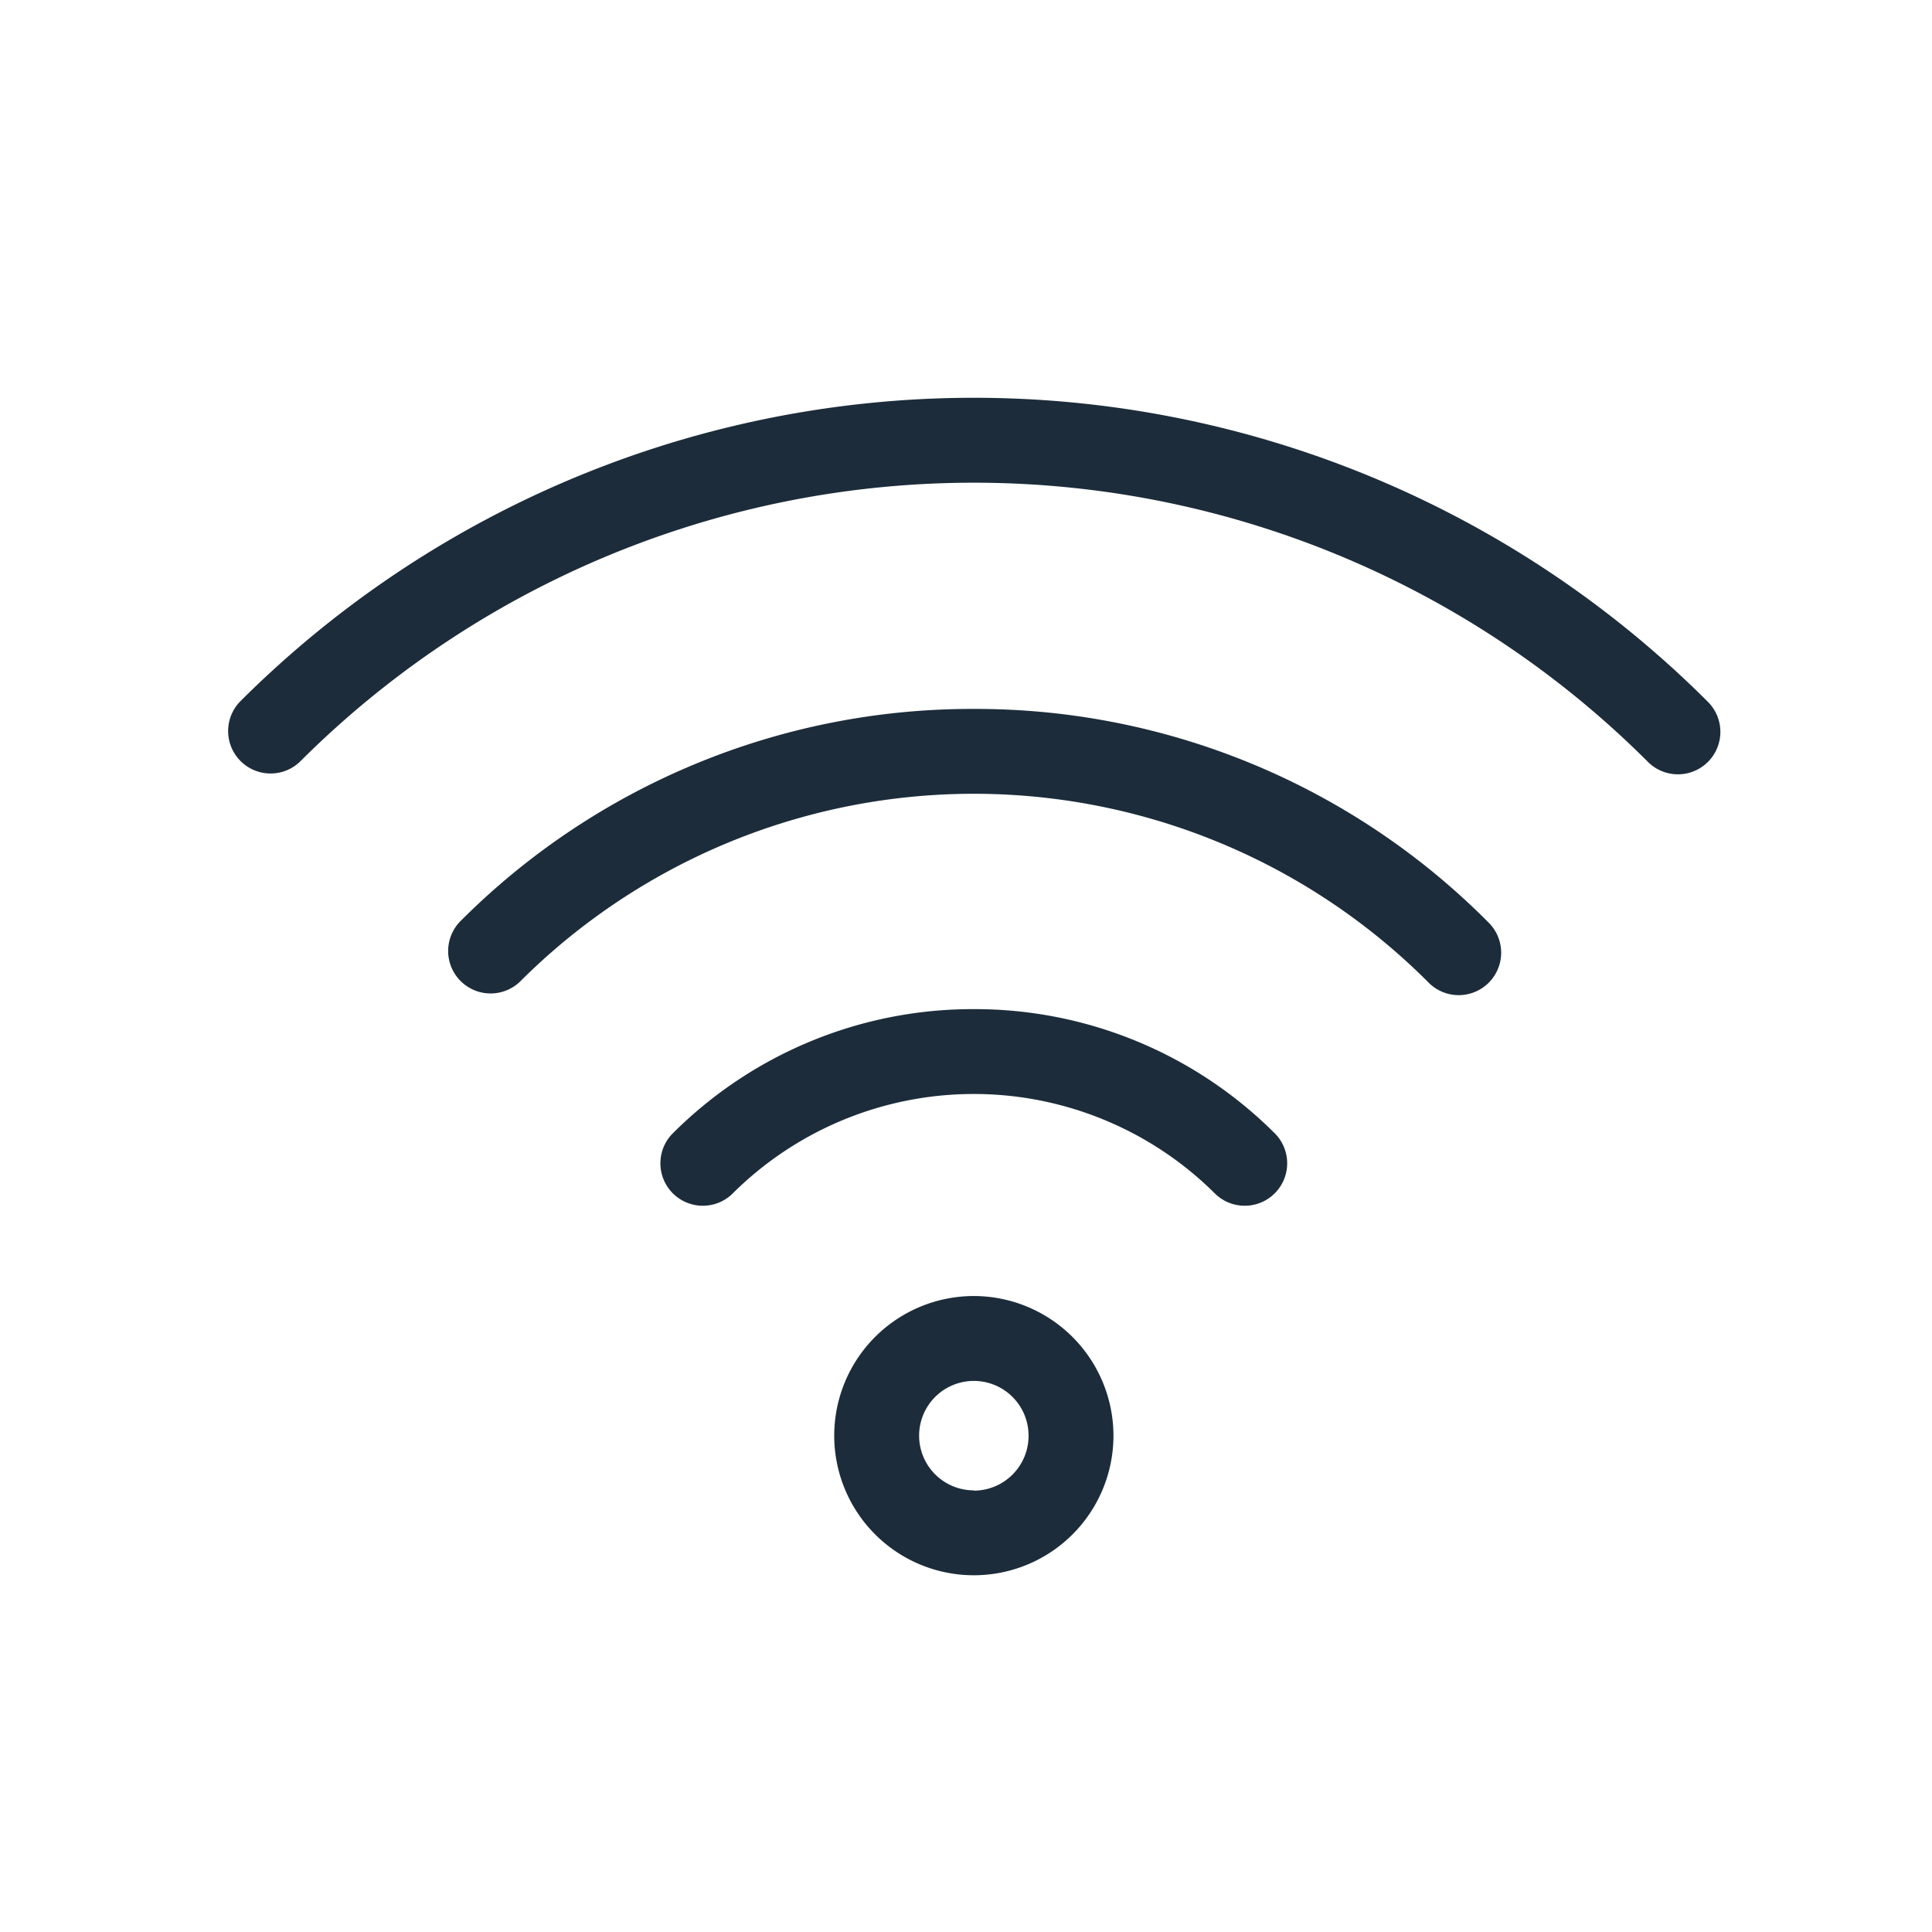 <svg xmlns="http://www.w3.org/2000/svg" width="34" height="34" viewBox="0 0 34 34">
  <g id="Grupo_861" data-name="Grupo 861" transform="translate(-2374 -694)">
    <rect id="Rectángulo_196" data-name="Rectángulo 196" width="34" height="34" transform="translate(2374 694)" fill="#fff" opacity="0"/>
    <g id="Grupo_16" data-name="Grupo 16" transform="translate(2378 701)">
      <path id="Trazado_5" data-name="Trazado 5" d="M715.311,173.9a2.457,2.457,0,1,0,2.457,2.457A2.46,2.46,0,0,0,715.311,173.9Zm0,3.42a.963.963,0,1,1,.963-.964A.965.965,0,0,1,715.311,177.325Z" transform="translate(-702.173 -158.092)" fill="#1c2c3a"/>
      <path id="Trazado_6" data-name="Trazado 6" d="M713.081,165.182a7.464,7.464,0,0,0-5.312,2.2.747.747,0,0,0,1.056,1.056,6.017,6.017,0,0,1,8.51,0,.747.747,0,0,0,1.056-1.056A7.464,7.464,0,0,0,713.081,165.182Z" transform="translate(-699.943 -154.423)" fill="#1c2c3a"/>
      <path id="Trazado_7" data-name="Trazado 7" d="M710.37,156.065a12.71,12.71,0,0,0-9.047,3.747.747.747,0,0,0,1.056,1.056,11.3,11.3,0,0,1,15.981,0,.747.747,0,1,0,1.056-1.056A12.709,12.709,0,0,0,710.37,156.065Z" transform="translate(-697.232 -150.589)" fill="#1c2c3a"/>
      <path id="Trazado_8" data-name="Trazado 8" d="M720.478,151.966a18.269,18.269,0,0,0-25.838,0,.747.747,0,0,0,1.056,1.056,16.778,16.778,0,0,1,23.726,0,.746.746,0,0,0,1.056-1.056Z" transform="translate(-694.421 -146.614)" fill="#1c2c3a"/>
    </g>
  </g>
</svg>
